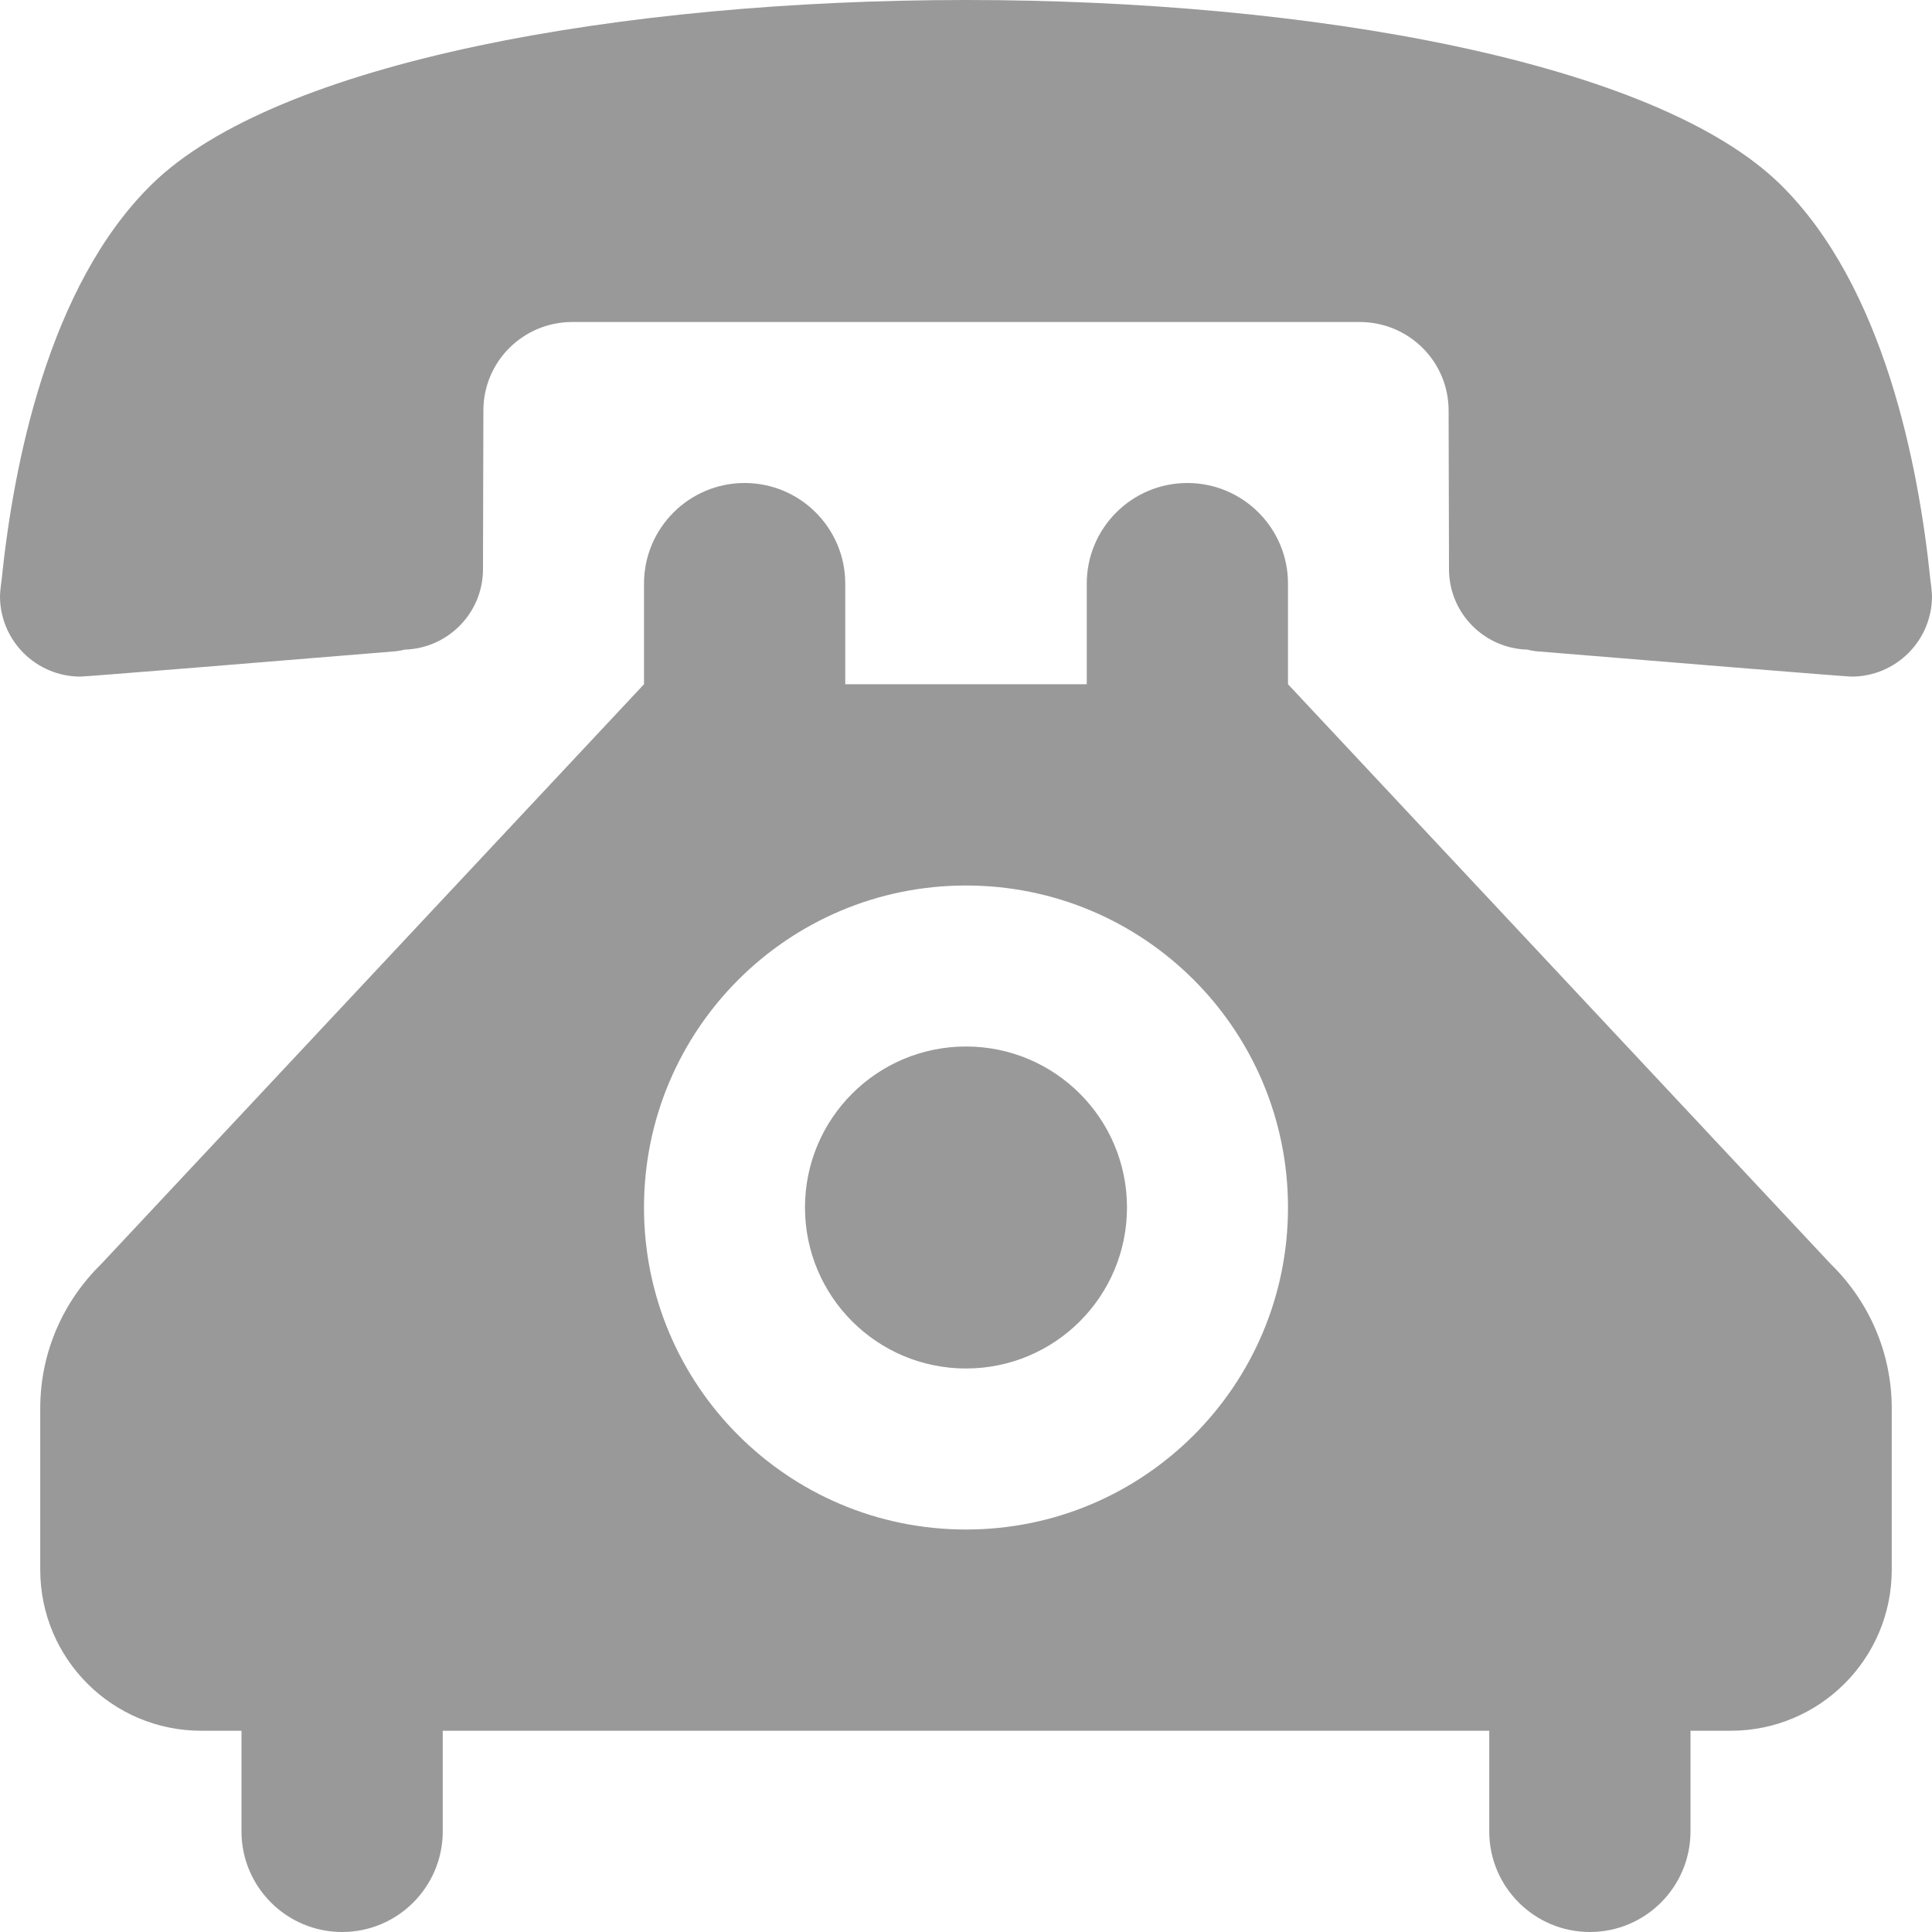 <?xml version="1.0" encoding="utf-8"?>
<!-- Generator: Adobe Illustrator 16.0.0, SVG Export Plug-In . SVG Version: 6.00 Build 0)  -->
<!DOCTYPE svg PUBLIC "-//W3C//DTD SVG 1.1//EN" "http://www.w3.org/Graphics/SVG/1.1/DTD/svg11.dtd">
<svg version="1.1" id="Layer_1" xmlns="http://www.w3.org/2000/svg" xmlns:xlink="http://www.w3.org/1999/xlink" x="0px" y="0px"
	 width="436.103px" height="436.102px" viewBox="31.95 31.949 436.103 436.102"
	 enable-background="new 31.95 31.949 436.103 436.102" xml:space="preserve">
<path fill="#999999" d="M250,31.949c-77.68,0-155.545,13.902-183.798,41.611c-23.441,22.988-31.255,63.599-33.889,89.312
	c0,0-0.363,2.541-0.363,3.634c0,10.083,8.175,18.17,18.17,18.17c1.181,0,44.882-3.544,71.229-5.724
	c0.634-0.092,1.273-0.182,1.907-0.363c9.813-0.271,17.719-8.268,17.719-18.17l0.088-35.798c0-11.084,8.998-19.989,20.083-19.989
	h177.706c11.09,0,20.088,8.904,20.088,19.989l0.09,35.798c0,9.902,7.902,17.899,17.717,18.17c0.629,0.182,1.268,0.271,1.91,0.363
	c26.348,2.179,70.049,5.724,71.225,5.724c9.992,0,18.172-8.087,18.172-18.17c0-1.093-0.361-3.634-0.361-3.634
	c-2.637-25.713-10.441-66.323-33.885-89.312C405.545,45.851,327.678,31.949,250,31.949z M250,268.172
	c-20.08,0-36.342,16.262-36.342,36.342c0,20.078,16.262,36.34,36.342,36.34c20.078,0,36.34-16.262,36.34-36.34
	C286.34,284.434,270.079,268.172,250,268.172z M222.745,186.401v-22.713c0-12.537-10.178-22.713-22.713-22.713
	c-12.536,0-22.713,10.177-22.713,22.713v22.713L54.75,317.324c-8.446,8.269-13.717,19.804-13.717,32.527v36.433
	c0,20.079,16.264,36.34,36.342,36.34h9.086v22.716c0,12.536,10.178,22.711,22.714,22.711c12.536,0,22.713-10.175,22.713-22.711
	v-22.716h236.224v22.716c0,12.536,10.174,22.711,22.715,22.711c12.537,0,22.711-10.175,22.711-22.711v-22.716h9.086
	c20.08,0,36.342-16.261,36.342-36.34v-36.433c0-12.726-5.27-24.261-13.717-32.527L322.684,186.401v-22.713
	c0-12.537-10.178-22.713-22.713-22.713c-12.537,0-22.713,10.177-22.713,22.713v22.713H222.745z M250,231.83
	c40.158,0,72.684,32.525,72.684,72.684c0,40.157-32.523,72.687-72.684,72.687c-40.159,0-72.684-32.527-72.684-72.687
	C177.317,264.355,209.842,231.83,250,231.83z"/>
</svg>
